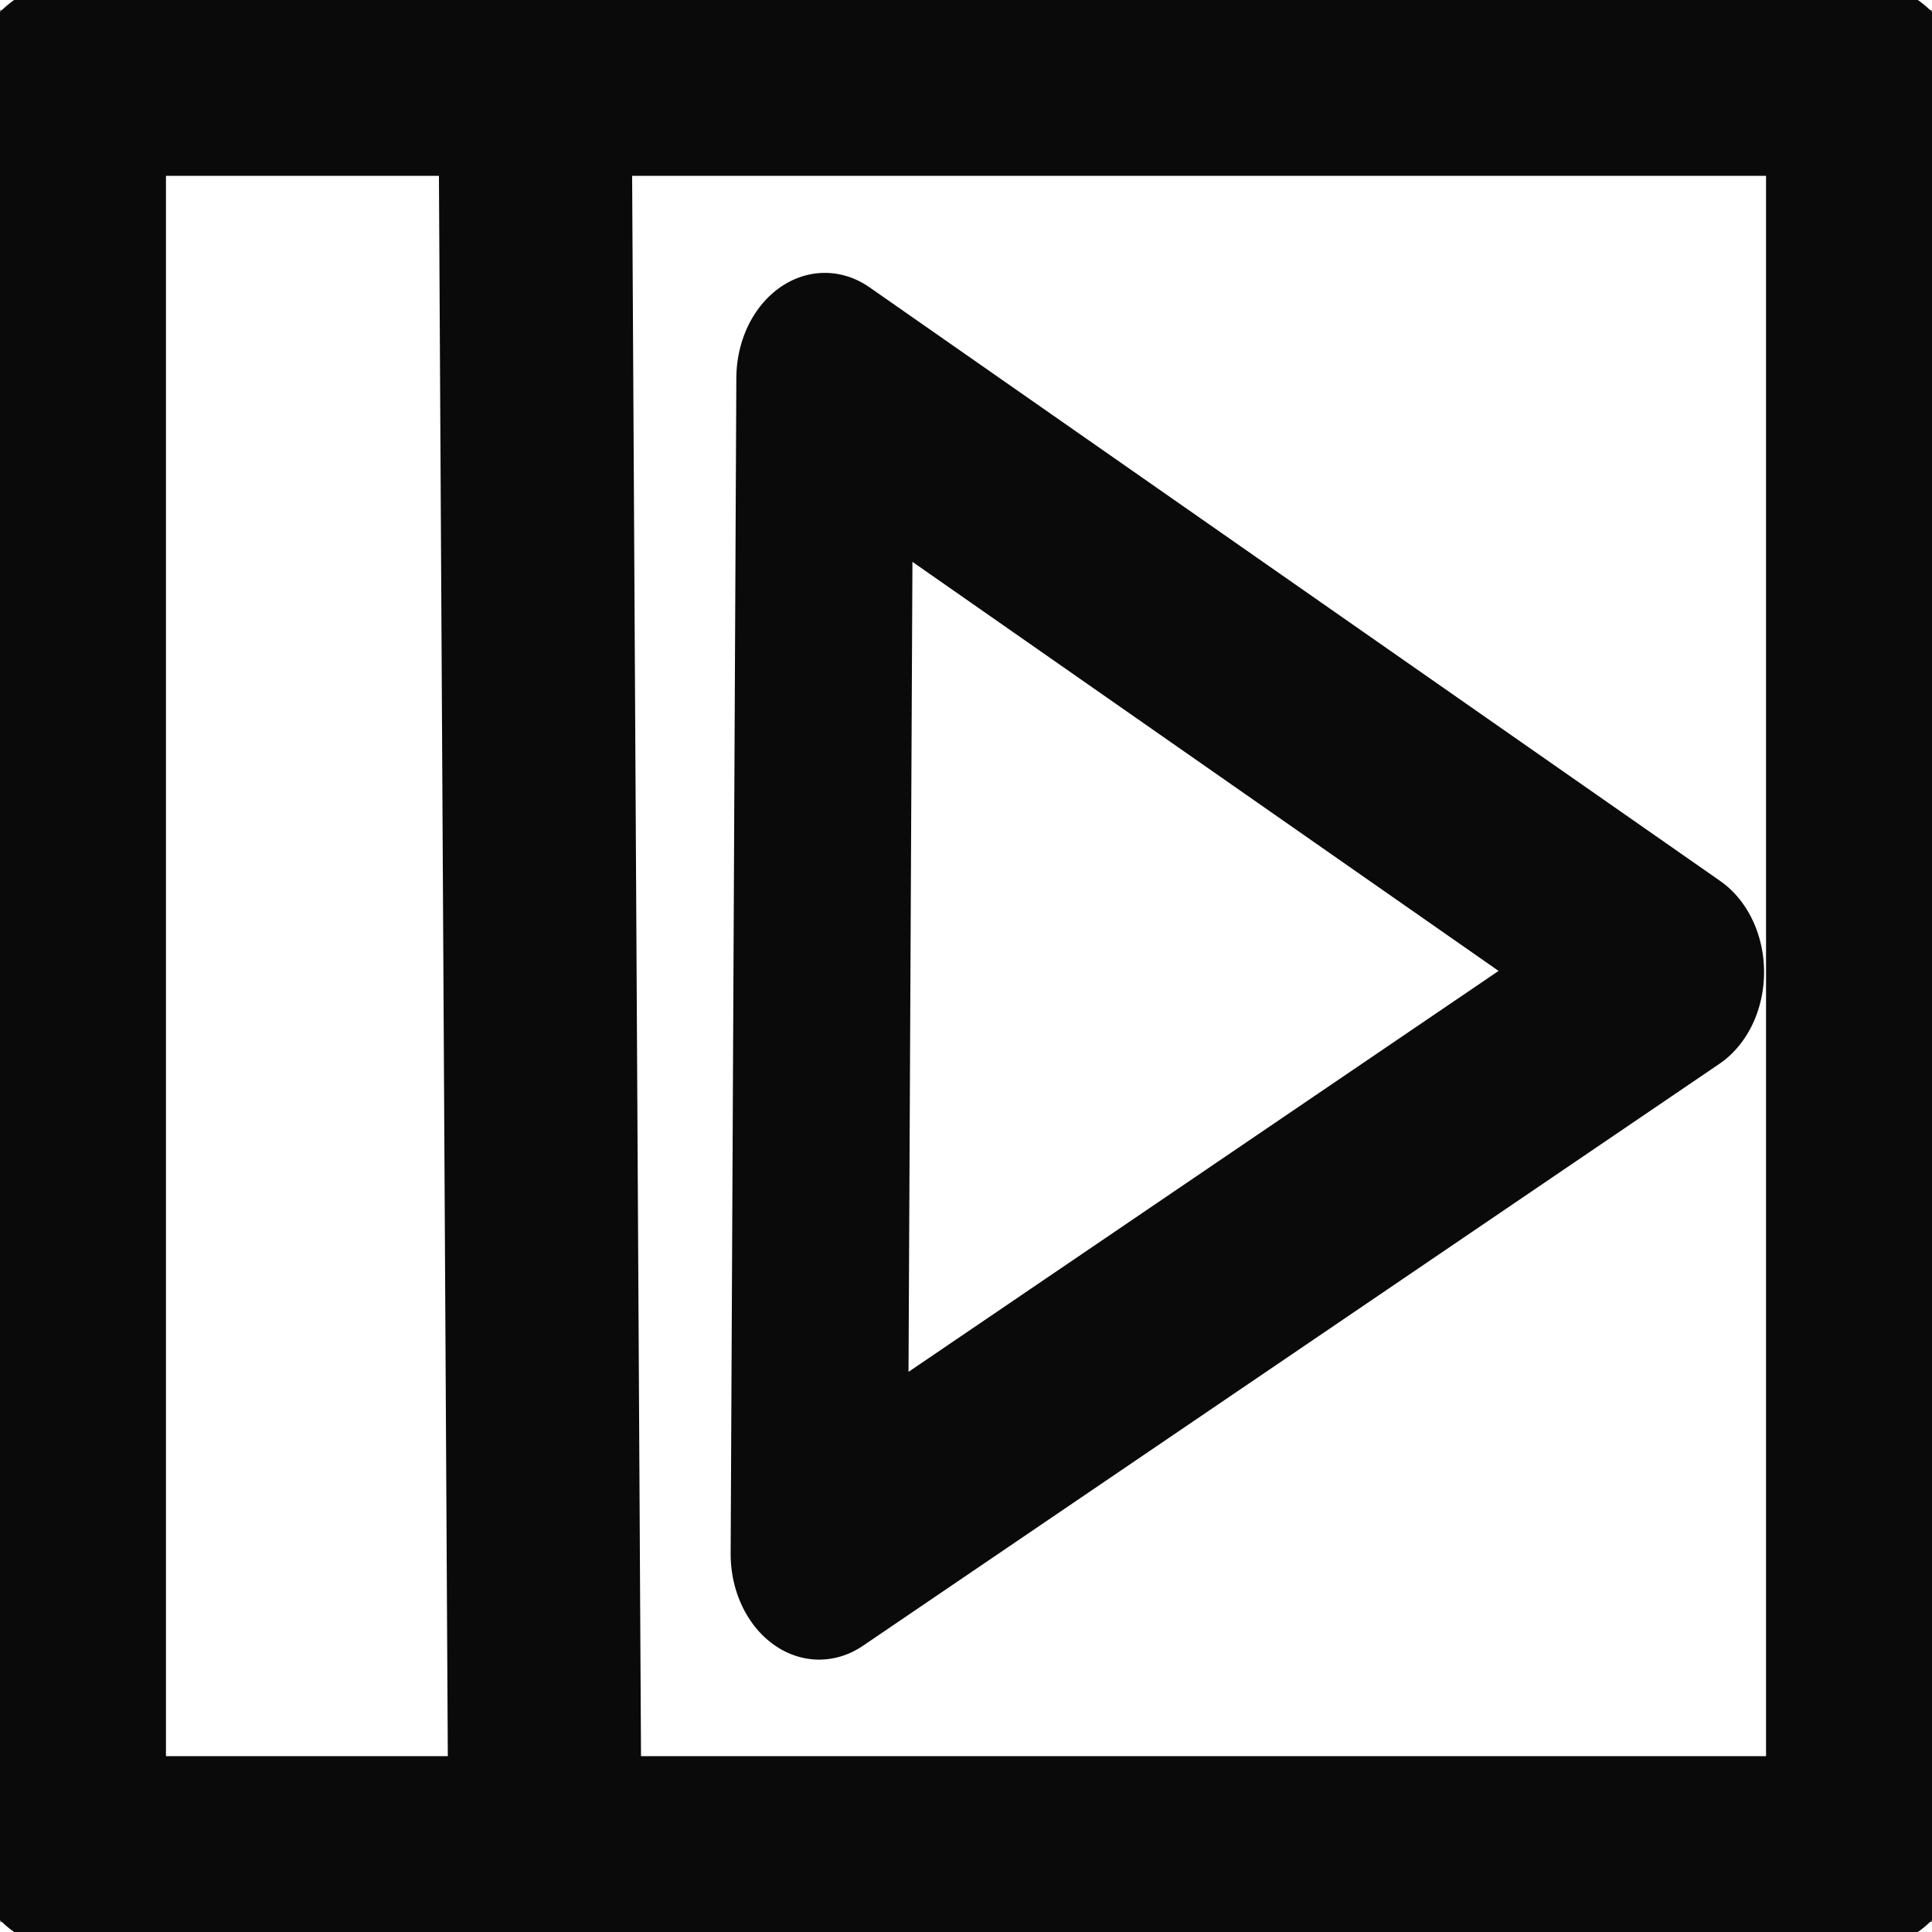 <?xml version="1.0" encoding="UTF-8" standalone="no"?>
<!-- Created with Inkscape (http://www.inkscape.org/) -->

<svg
   xmlns:dc="http://purl.org/dc/elements/1.1/"
   xmlns:cc="http://creativecommons.org/ns#"
   xmlns:rdf="http://www.w3.org/1999/02/22-rdf-syntax-ns#"
   xmlns:svg="http://www.w3.org/2000/svg"
   xmlns="http://www.w3.org/2000/svg"
   xmlns:sodipodi="http://sodipodi.sourceforge.net/DTD/sodipodi-0.dtd"
   xmlns:inkscape="http://www.inkscape.org/namespaces/inkscape"
   width="18"
   height="18"
   viewBox="0 0 278.571 275.714"
   id="svg2"
   version="1.1"
   inkscape:version="0.91 r13725"
   sodipodi:docname="opensidepanel.svg">
  <rect x="0" y="0" width="278.571" height="275.714" fill="#808080" stroke="none"/>
  <defs
     id="defs4" />
  <sodipodi:namedview
     id="base"
     pagecolor="#ffffff"
     bordercolor="#666666"
     borderopacity="1.0"
     inkscape:pageopacity="0.0"
     inkscape:pageshadow="2"
     inkscape:zoom="15.839192"
     inkscape:cx="10.843009"
     inkscape:cy="5.9173067"
     inkscape:document-units="px"
     inkscape:current-layer="layer1"
     showgrid="false"
     inkscape:window-width="1483"
     inkscape:window-height="1162"
     inkscape:window-x="575"
     inkscape:window-y="62"
     inkscape:window-maximized="0"
     fit-margin-top="0"
     fit-margin-left="0"
     fit-margin-right="0"
     fit-margin-bottom="0"
     units="px" />
  <g
     inkscape:label="Layer 1"
     inkscape:groupmode="layer"
     id="layer1"
     transform="translate(-165.714,-213.791)">
    <rect
       style="opacity:1;fill:#ffffff;fill-opacity:1;fill-rule:nonzero;stroke:#0a0a0a;stroke-width:27.857;stroke-linecap:round;stroke-linejoin:round;stroke-miterlimit:4;stroke-dasharray:none;stroke-opacity:1"
       id="rect4802"
       width="258.571"
       height="255.714"
       x="175.714"
       y="223.791" />
    <path
       style="fill:#ffffff;fill-opacity:1;fill-rule:evenodd;stroke:#0a0a0a;stroke-width:27.857;stroke-linecap:butt;stroke-linejoin:miter;stroke-miterlimit:4;stroke-dasharray:none;stroke-opacity:1"
       d="m 242.857,224.505 1.429,254.286"
       id="path4808"
       inkscape:connector-curvature="0" />
    <path
       sodipodi:type="star"
       style="opacity:1;fill:#ffffff;fill-opacity:1;fill-rule:nonzero;stroke:#0a0a0a;stroke-width:76.866;stroke-linecap:round;stroke-linejoin:round;stroke-miterlimit:4;stroke-dasharray:none;stroke-opacity:1"
       id="path4814"
       sodipodi:sides="3"
       sodipodi:cx="335.71429"
       sodipodi:cy="732.36218"
       sodipodi:r1="247.14699"
       sodipodi:r2="123.57349"
       sodipodi:arg1="0.0057802824"
       sodipodi:arg2="1.0529778"
       inkscape:flatsided="true"
       inkscape:rounded="0"
       inkscape:randomized="0"
       d="M 582.857,733.791 210.906,945.68 213.38,517.616 Z"
       inkscape:transform-center-x="-20.289759"
       inkscape:transform-center-y="-0.28282138"
       transform="matrix(0.332,0,0,0.396,213.803,61.951)" />
  </g>
</svg>
